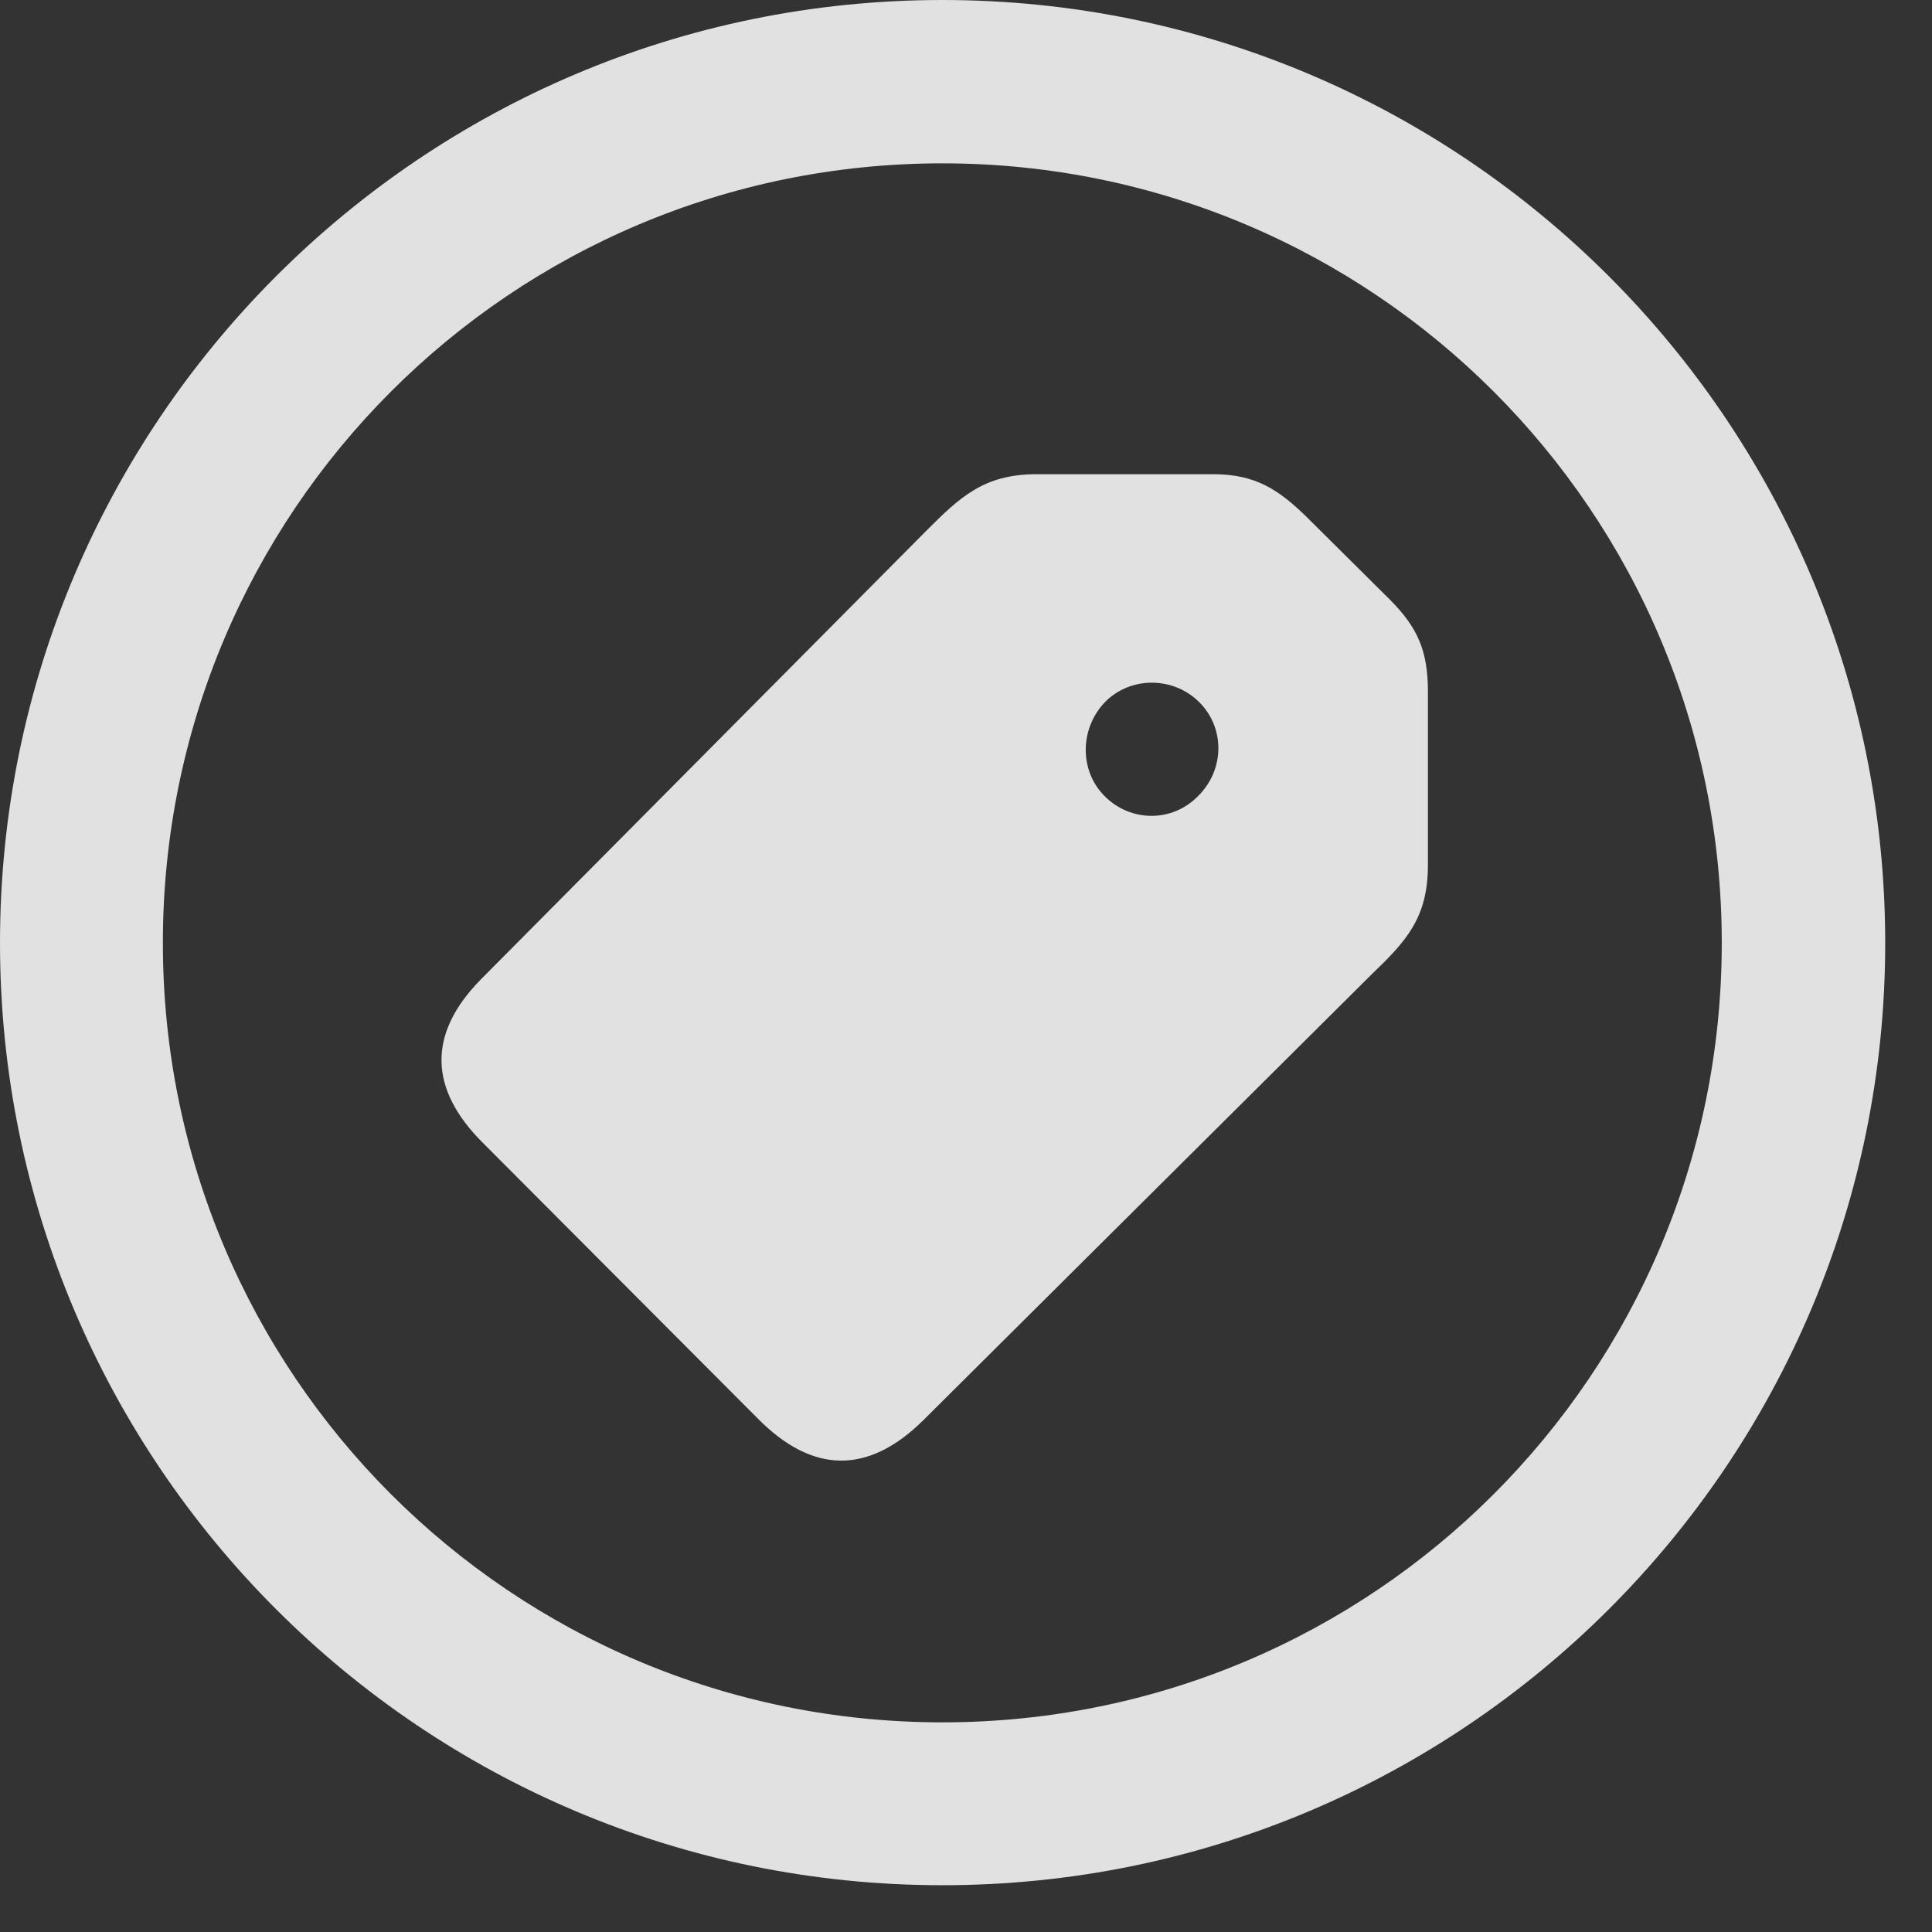 <svg width="33" height="33" viewBox="0 0 33 33" fill="none" xmlns="http://www.w3.org/2000/svg">
<rect x="0" y="0" width="33" height="33" fill="#333333" stroke="none"/>
<g clip-path="url(#clip0_505_3987)">
<path d="M16.096 32.201C24.985 32.201 32.201 24.992 32.201 16.106C32.201 7.217 24.985 0 16.096 0C7.207 0 0 7.217 0 16.106C0 24.992 7.207 32.201 16.096 32.201ZM16.096 29.419C8.735 29.419 2.782 23.466 2.782 16.106C2.782 8.745 8.735 2.79 16.096 2.79C23.456 2.79 29.409 8.745 29.409 16.106C29.409 23.466 23.456 29.419 16.096 29.419Z" fill="white" fill-opacity="0.85"/>
<path d="M12.952 24.238C13.862 25.155 14.81 25.206 15.766 24.263L23.425 16.646C24.007 16.086 24.39 15.688 24.39 14.777V11.816C24.39 11.112 24.213 10.715 23.734 10.236L22.32 8.832C21.843 8.365 21.444 8.1 20.73 8.1H17.701C16.804 8.1 16.393 8.495 15.824 9.064L8.221 16.721C7.287 17.665 7.335 18.608 8.242 19.515L12.952 24.238ZM18.874 13.604C18.437 13.177 18.434 12.449 18.876 11.99C19.309 11.551 20.038 11.551 20.48 11.99C20.924 12.427 20.921 13.142 20.47 13.591C20.026 14.053 19.313 14.043 18.874 13.604Z" fill="white" fill-opacity="0.85"/>
</g>
<defs>
<clipPath id="clip0_505_3987">
<rect width="32.555" height="32.224" fill="white"/>
</clipPath>
</defs>
</svg>
